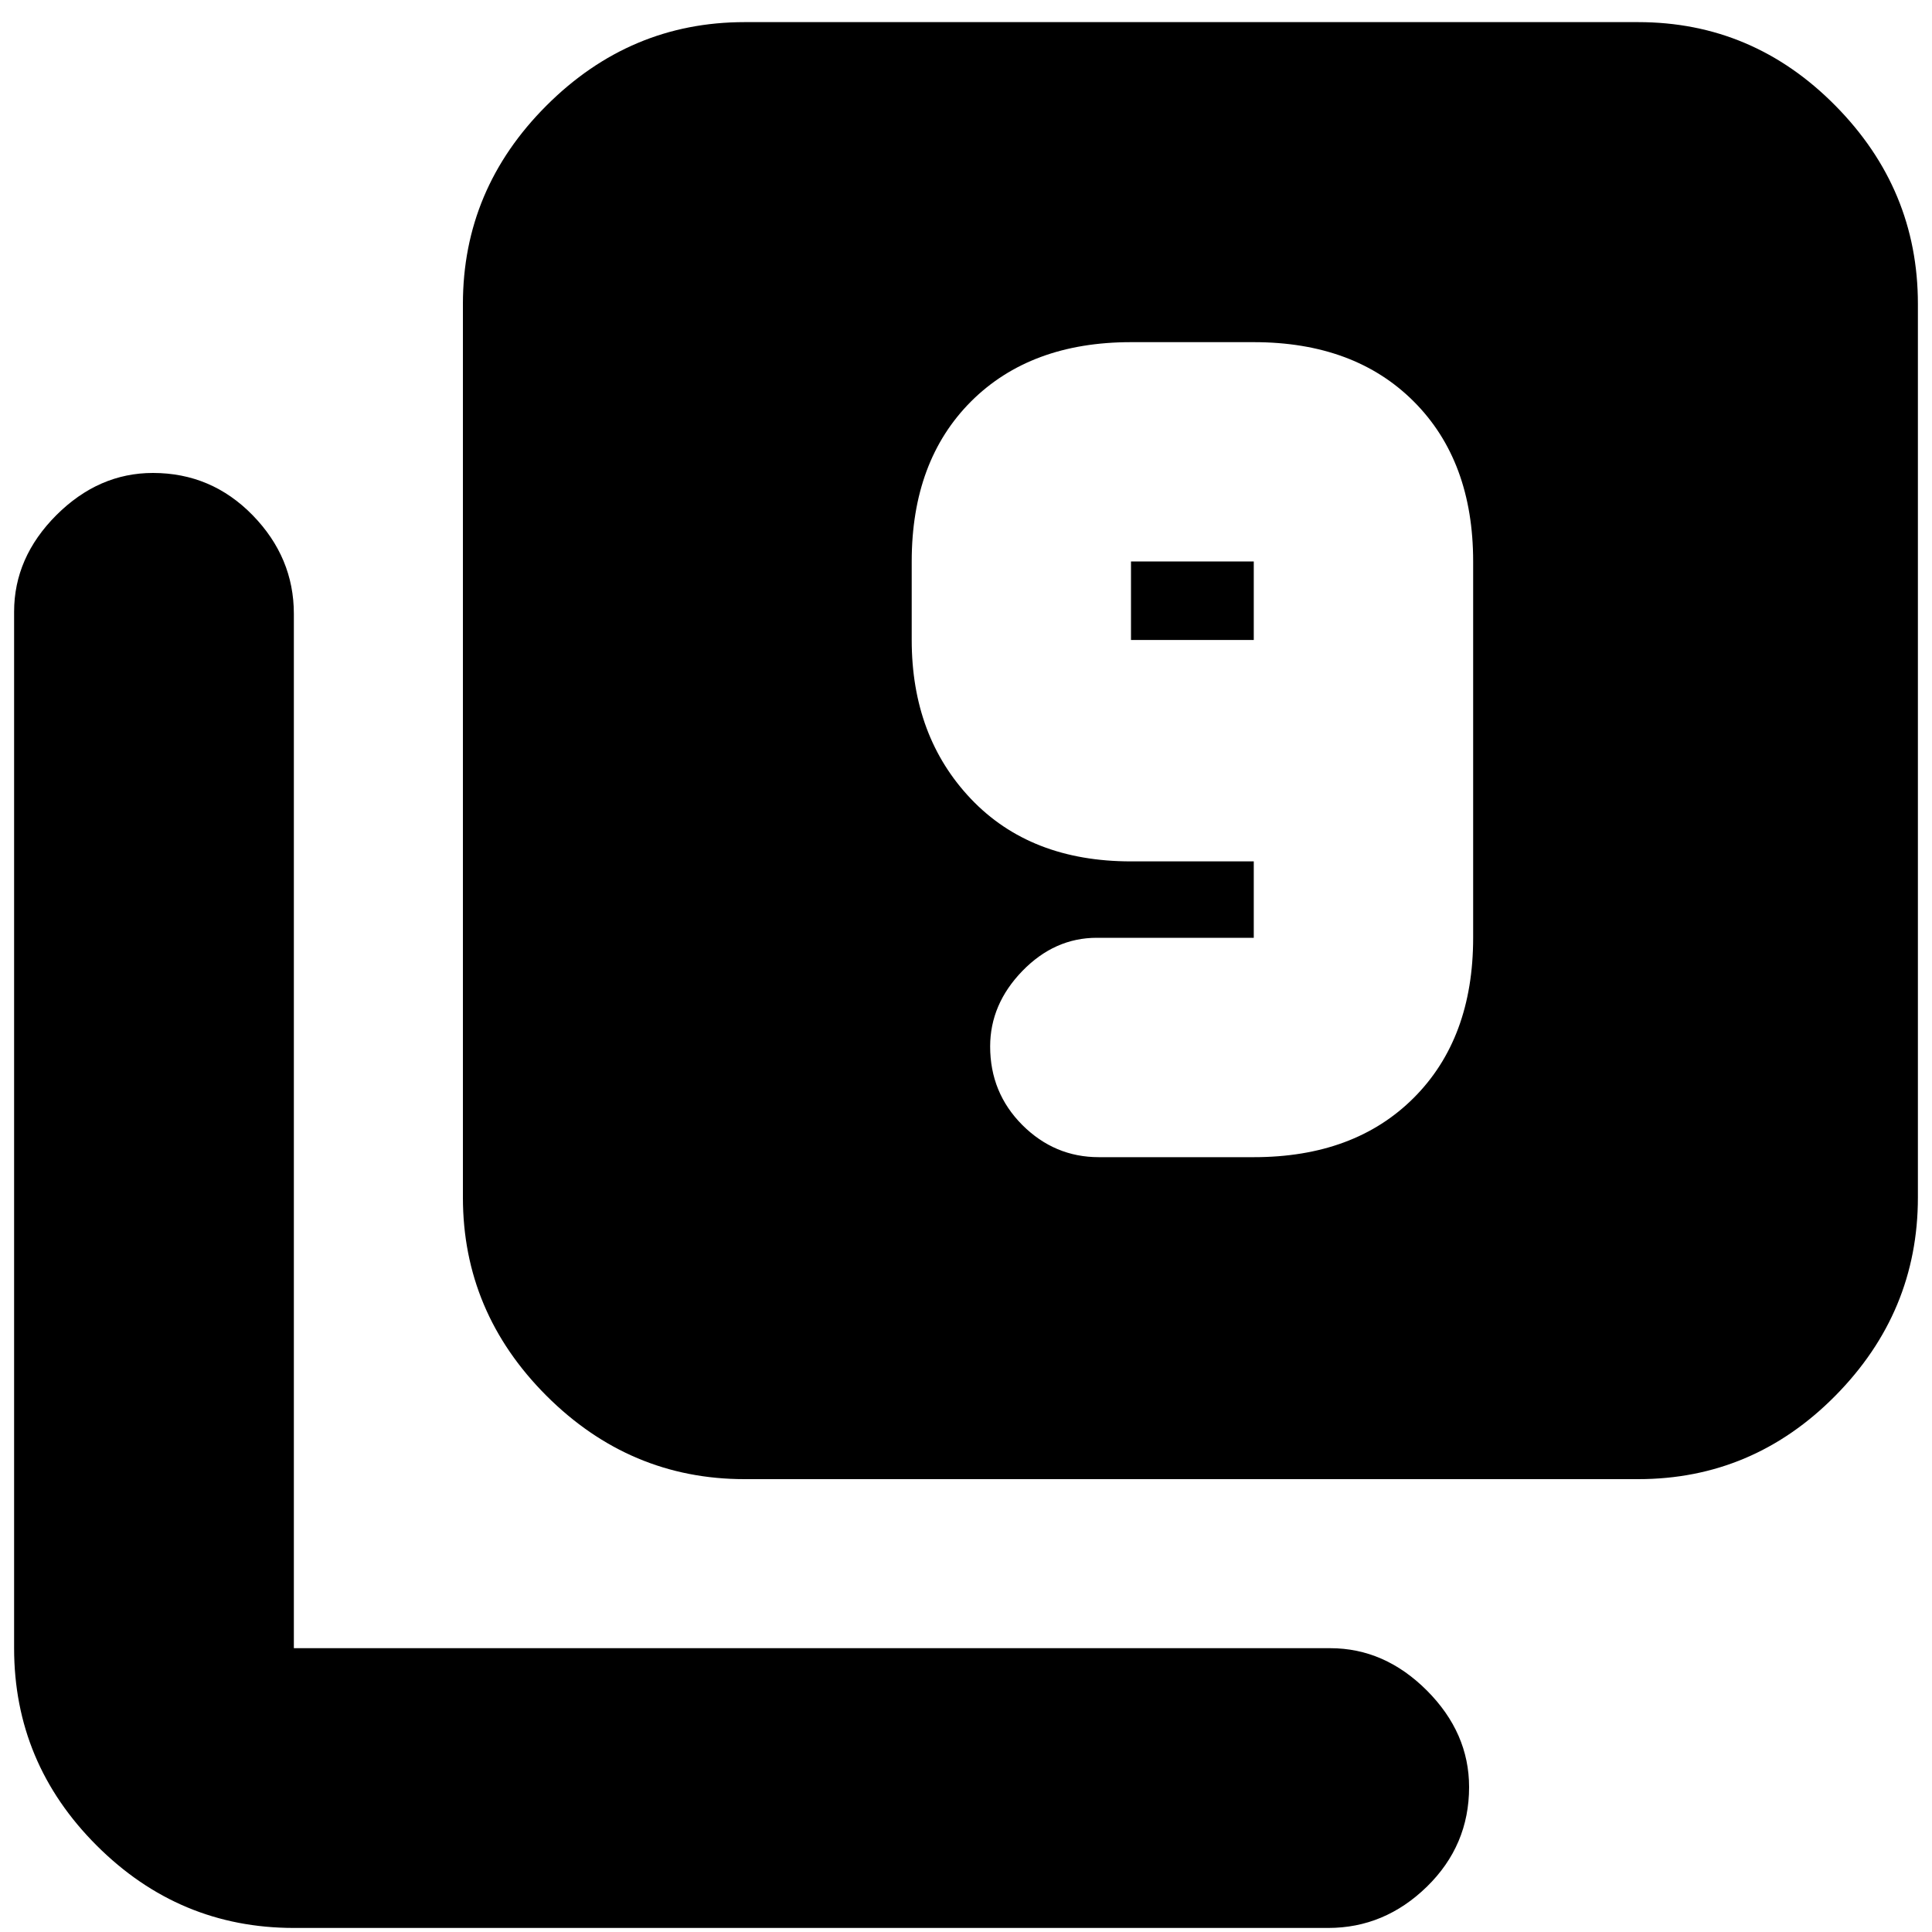 <svg xmlns="http://www.w3.org/2000/svg" height="20" width="20"><path d="M11.375 11.979h1.604q1.042 0 1.656-.614.615-.615.615-1.657V5.812q0-1.041-.615-1.656-.614-.614-1.656-.614h-1.271q-1.041 0-1.656.614-.614.615-.614 1.656v.813q0 1 .614 1.646.615.646 1.656.646h1.271v.791h-1.625q-.437 0-.771.344-.333.344-.333.781 0 .479.333.813.334.333.792.333Zm1.604-5.354h-1.271v-.813h1.271Zm-5.271 8.687q-1.187 0-2.052-.864-.864-.865-.864-2.052v-9.25q0-1.188.864-2.052.865-.865 2.052-.865h9.25q1.188 0 2.042.865.854.864.854 2.052v9.25q0 1.187-.854 2.052-.854.864-2.042.864Zm-4.666 4.646q-1.188 0-2.042-.854-.854-.854-.854-2.042V6.333q0-.562.437-1 .438-.437 1-.437.605 0 1.032.437.427.438.427 1.021v10.708h10.729q.562 0 1 .438.437.438.437 1 0 .604-.437 1.031-.438.427-1.021.427Z"/></svg>